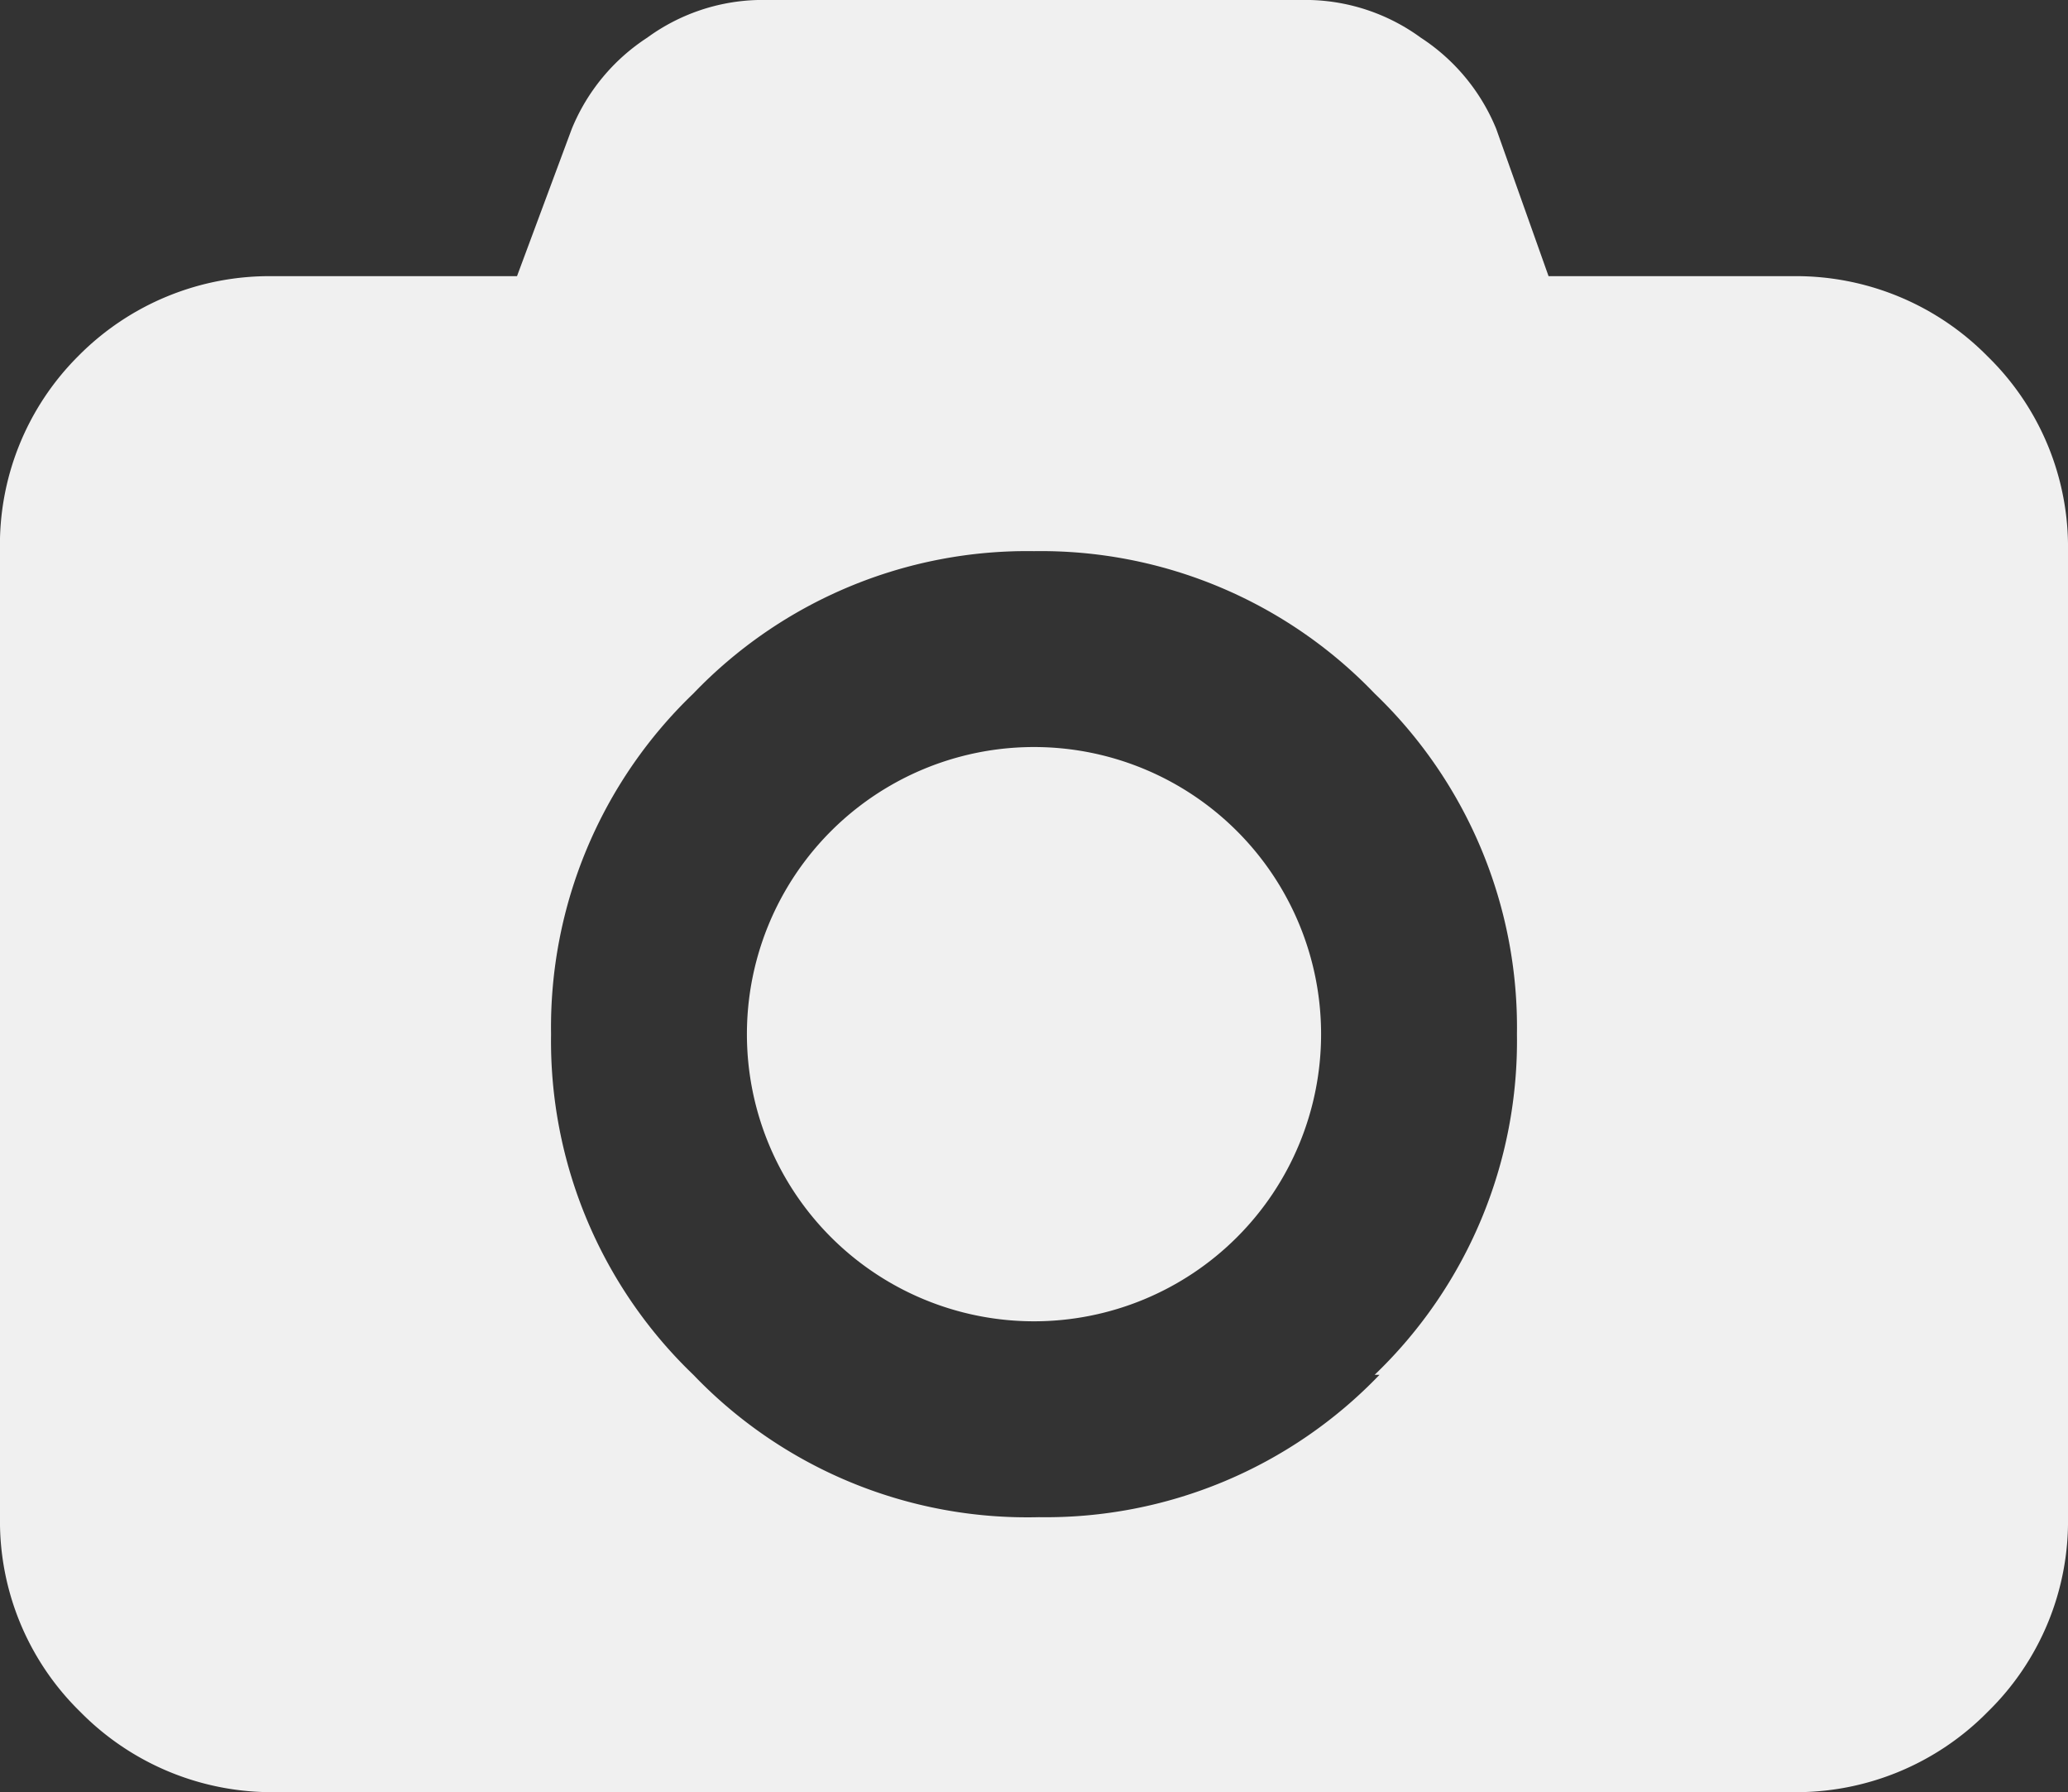 <svg xmlns="http://www.w3.org/2000/svg" viewBox="0 0 17 14.73"><rect x="0" y="0" width="17" height="14.73" fill="#333333" stroke="none"/><title>Asset 1</title><g id="Layer_2" data-name="Layer 2"><g id="Layer_1-2" data-name="Layer 1"><path d="M16.34,2.93a2.21,2.21,0,0,0-1.61-.66h-2L12.3,1.06a1.63,1.63,0,0,0-.62-.75A1.61,1.61,0,0,0,10.77,0H6.23a1.61,1.61,0,0,0-.91.31,1.63,1.63,0,0,0-.62.75L4.25,2.27h-2a2.21,2.21,0,0,0-1.61.66A2.19,2.19,0,0,0,0,4.53v7.94a2.19,2.19,0,0,0,.66,1.6,2.21,2.21,0,0,0,1.61.66H14.73a2.21,2.21,0,0,0,1.61-.66,2.19,2.19,0,0,0,.66-1.6V4.53a2.19,2.19,0,0,0-.66-1.6Zm-5,8.37a3.8,3.8,0,0,1-2.8,1.17A3.8,3.8,0,0,1,5.7,11.3,3.8,3.8,0,0,1,4.53,8.5,3.8,3.8,0,0,1,5.7,5.7,3.8,3.8,0,0,1,8.5,4.53,3.8,3.8,0,0,1,11.3,5.7a3.8,3.8,0,0,1,1.17,2.8,3.8,3.8,0,0,1-1.17,2.8Z" style="fill:#f0f0f0"/><path d="M8.5,6.14A2.36,2.36,0,0,0,6.14,8.5,2.36,2.36,0,0,0,8.5,10.86,2.36,2.36,0,0,0,10.86,8.5,2.36,2.36,0,0,0,8.5,6.14Z" style="fill:#f0f0f0"/></g></g></svg>